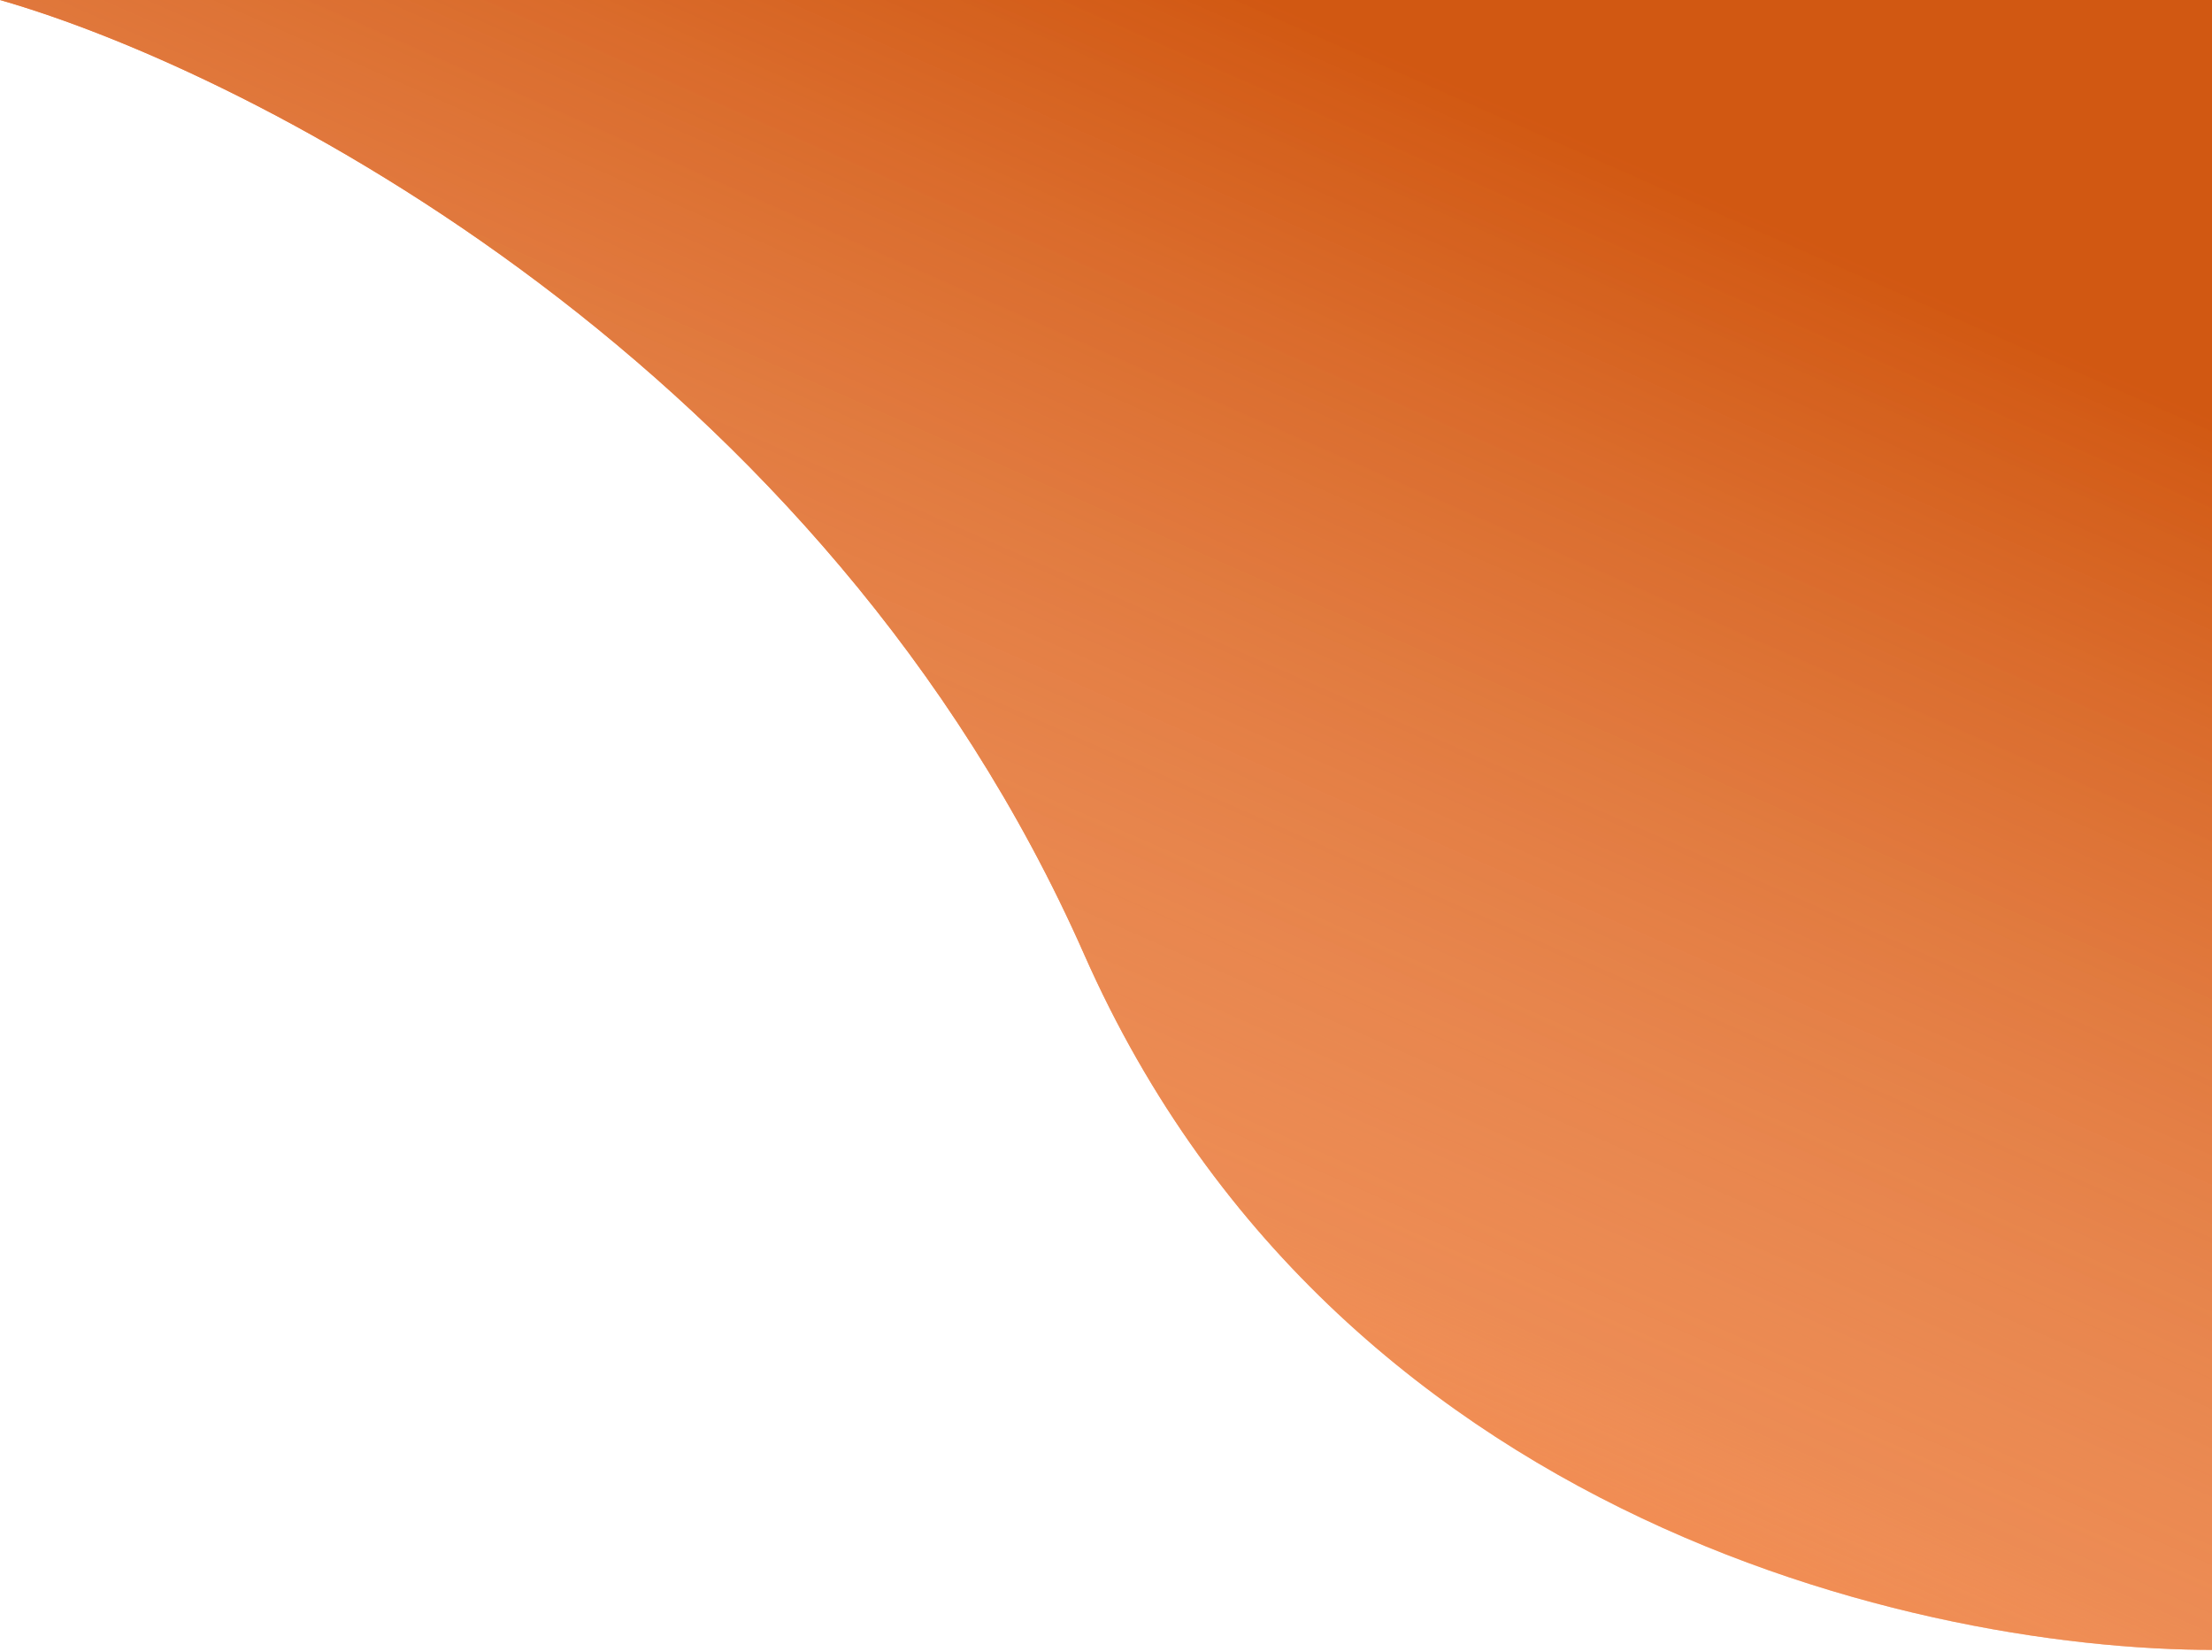 <svg width="809" height="604" viewBox="0 0 809 604" fill="none" xmlns="http://www.w3.org/2000/svg">
<path d="M0 0H826V603C722.5 608.167 491.7 564.6 396.5 349C301.3 133.4 92.5 26.5 0 0Z" fill="#F36E21"/>
<path d="M0 0H826V603C722.5 608.167 491.7 564.6 396.5 349C301.3 133.4 92.5 26.5 0 0Z" fill="url(#paint0_linear)"/>
<defs>
<linearGradient id="paint0_linear" x1="644.5" y1="79" x2="413" y2="603.394" gradientUnits="userSpaceOnUse">
<stop stop-color="#D15812"/>
<stop offset="0" stop-color="#D15812"/>
<stop offset="0.262" stop-color="#D97338" stop-opacity="0.841"/>
<stop offset="0.712" stop-color="#E7A681" stop-opacity="0.531"/>
<stop offset="1" stop-color="white" stop-opacity="0"/>
</linearGradient>
</defs>
</svg>
